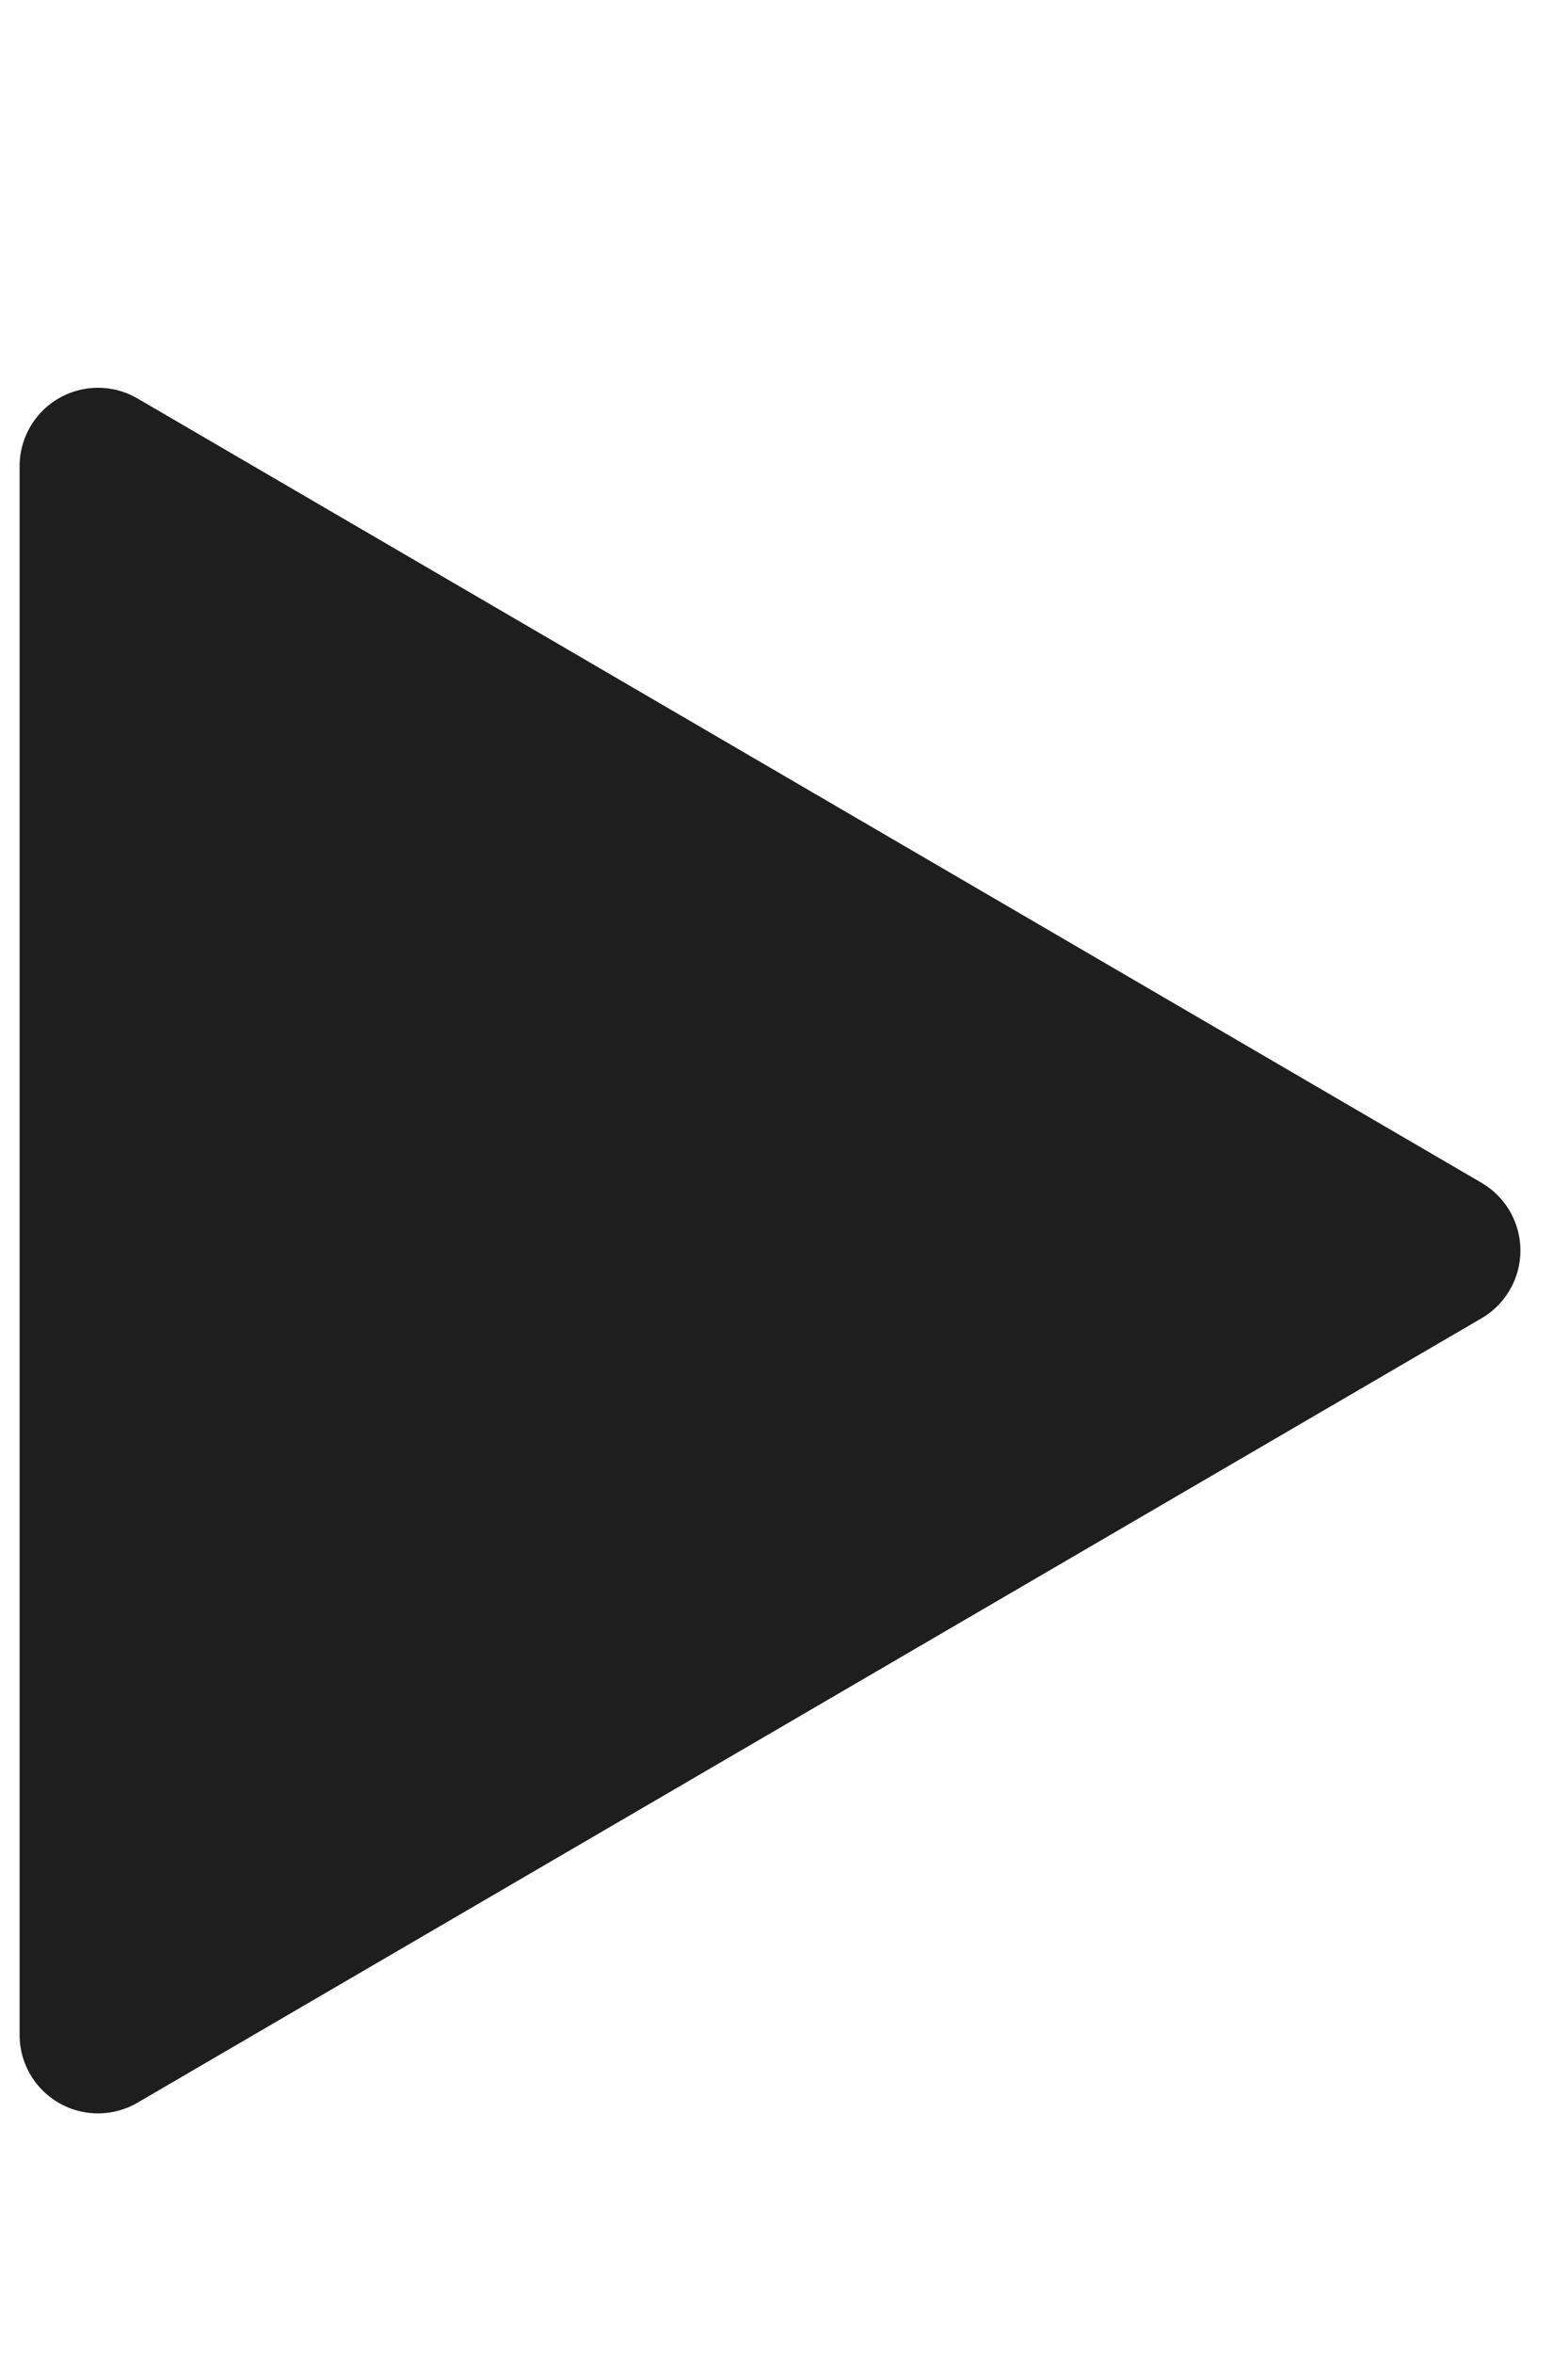 <svg width="20" height="30" viewBox="0 0 20 30" fill="none" xmlns="http://www.w3.org/2000/svg">
<path d="M1.25 5.944L18.393 15.944L1.25 25.945V5.944Z" fill="#1E1E1E" stroke="#1E1E1E" stroke-width="2" stroke-linecap="round" stroke-linejoin="round"/>
</svg>
